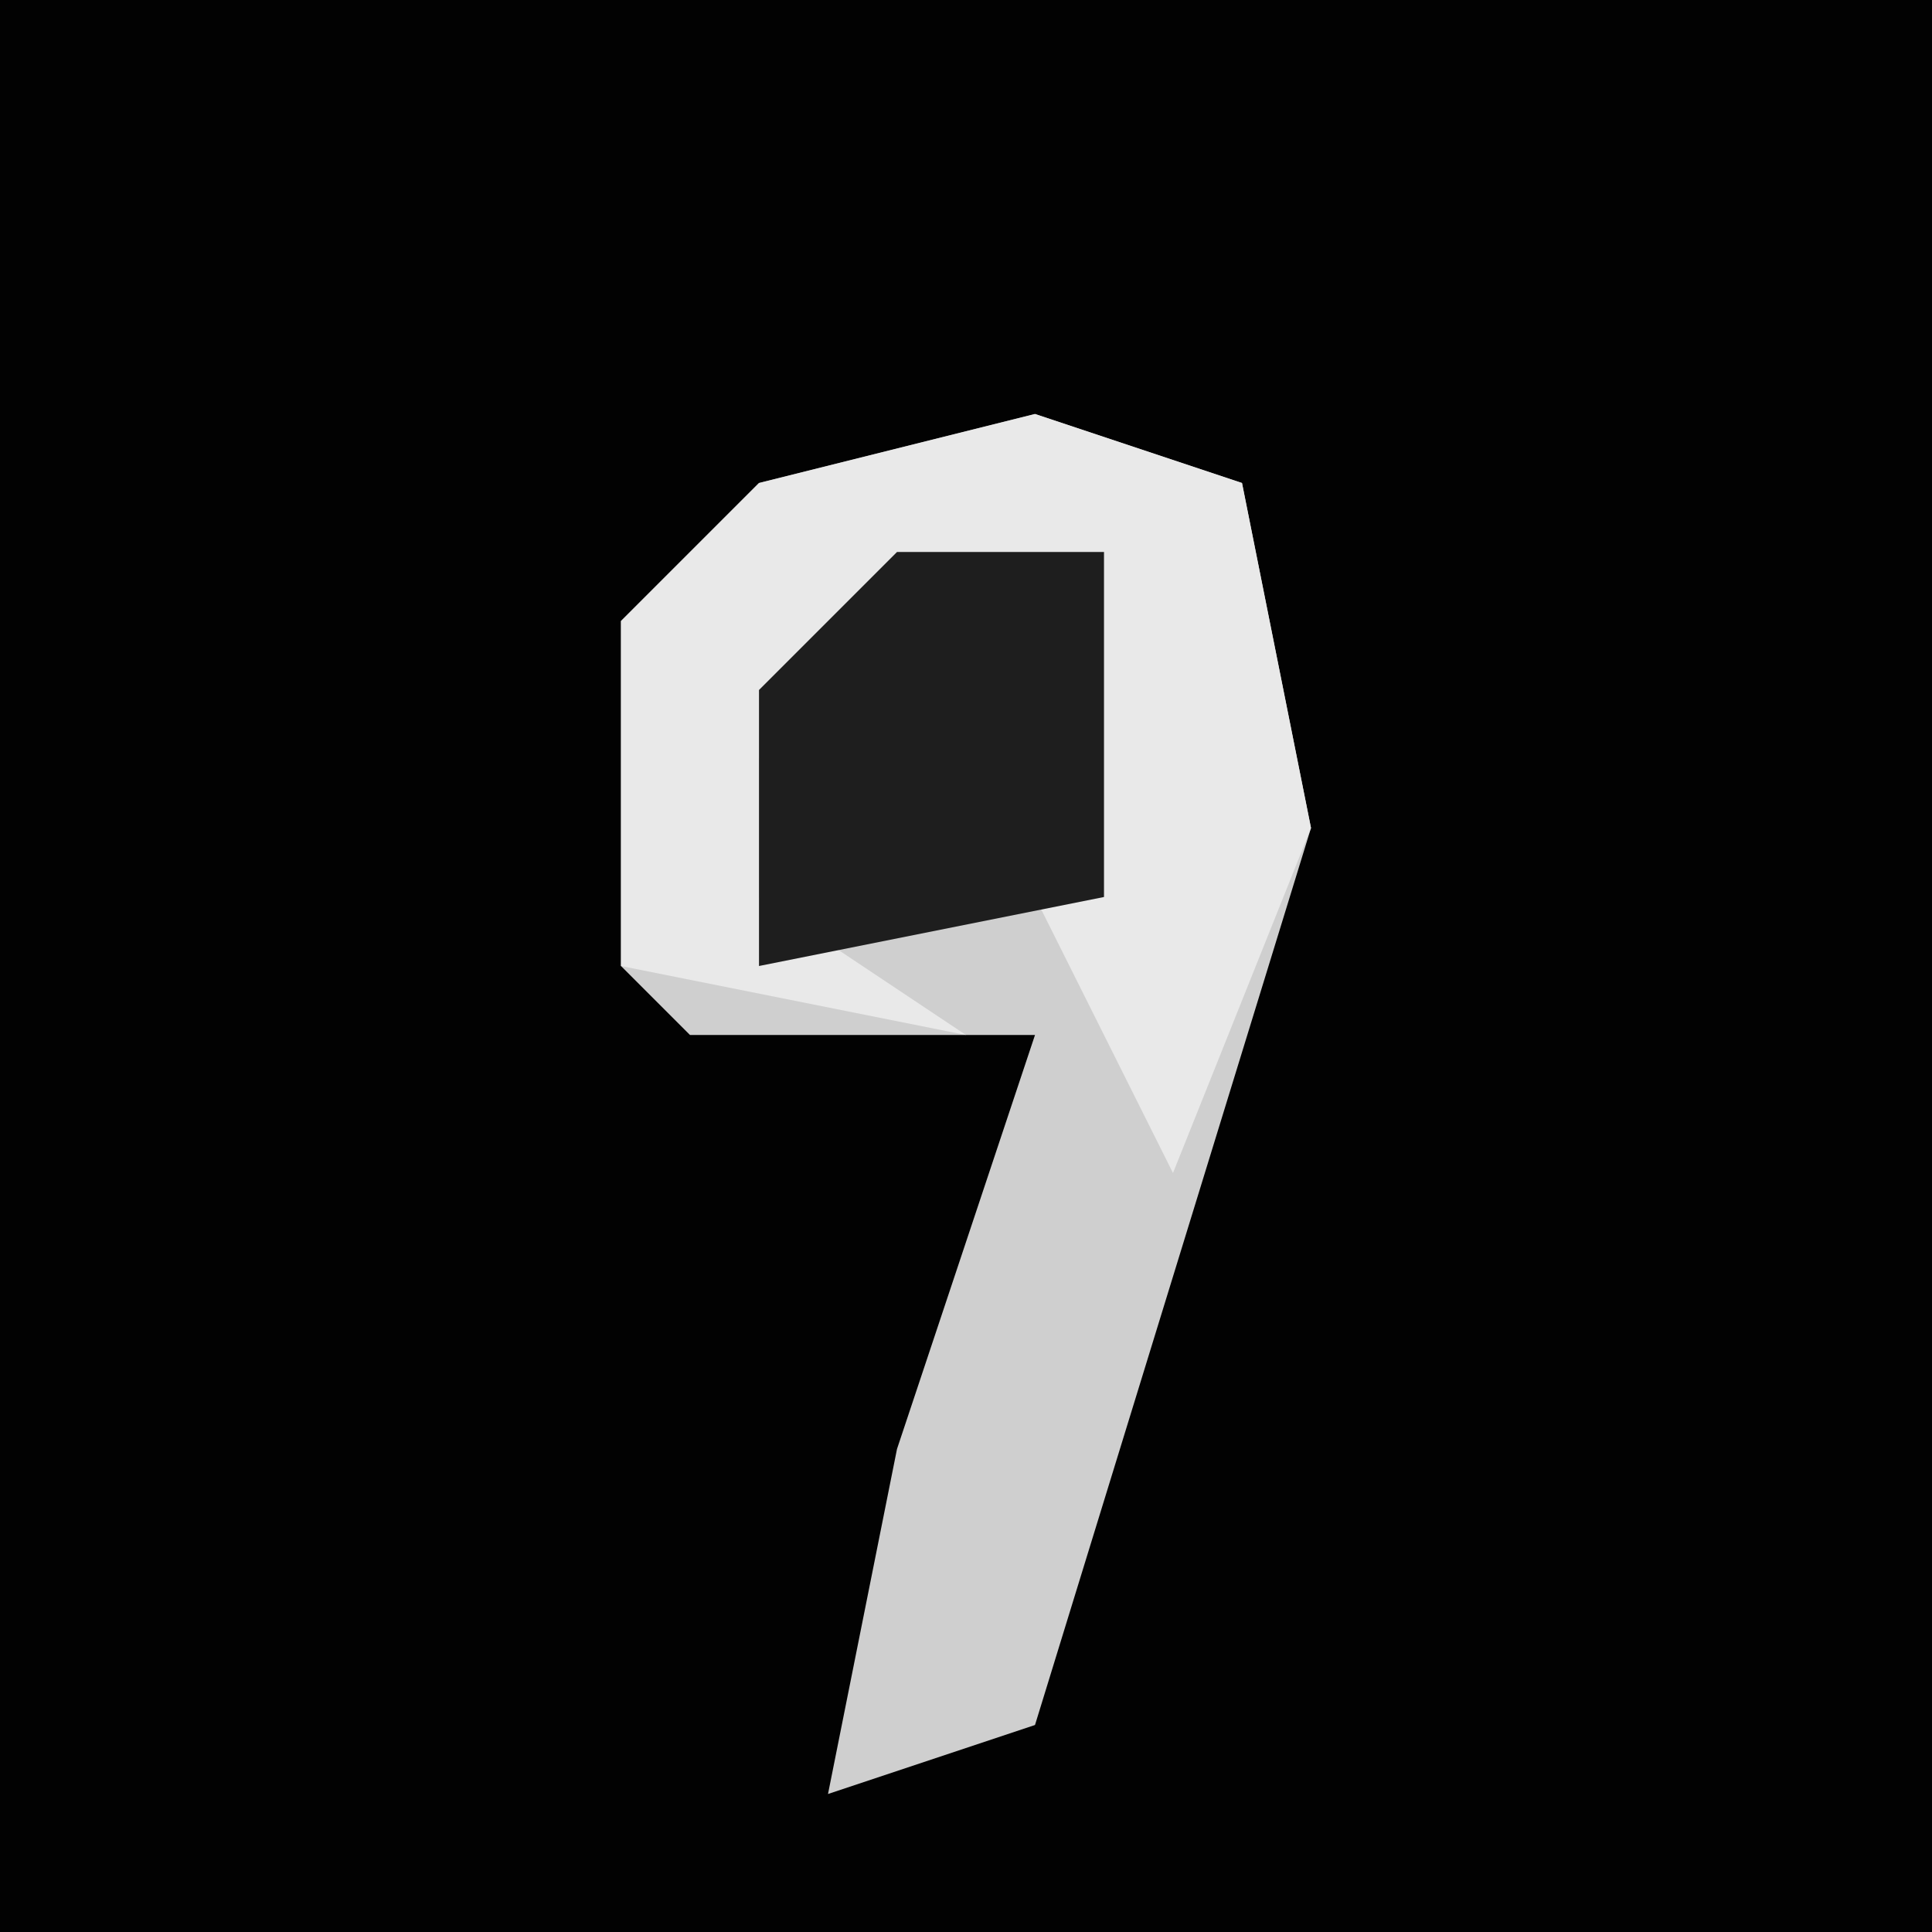 <?xml version="1.0" encoding="UTF-8"?>
<svg version="1.1" xmlns="http://www.w3.org/2000/svg" width="28" height="28">
<path d="M0,0 L28,0 L28,28 L0,28 Z " fill="#020202" transform="translate(0,0)"/>
<path d="M0,0 L3,1 L4,6 L0,19 L-3,20 L-2,15 L0,9 L-5,9 L-6,8 L-6,3 L-4,1 Z " fill="#CFCFCF" transform="translate(15,6)"/>
<path d="M0,0 L3,1 L4,6 L2,11 L0,7 L1,2 L-4,5 L-4,7 L-1,9 L-6,8 L-6,3 L-4,1 Z " fill="#E9E9E9" transform="translate(15,6)"/>
<path d="M0,0 L3,0 L3,5 L-2,6 L-2,2 Z " fill="#1E1E1E" transform="translate(13,8)"/>
</svg>
